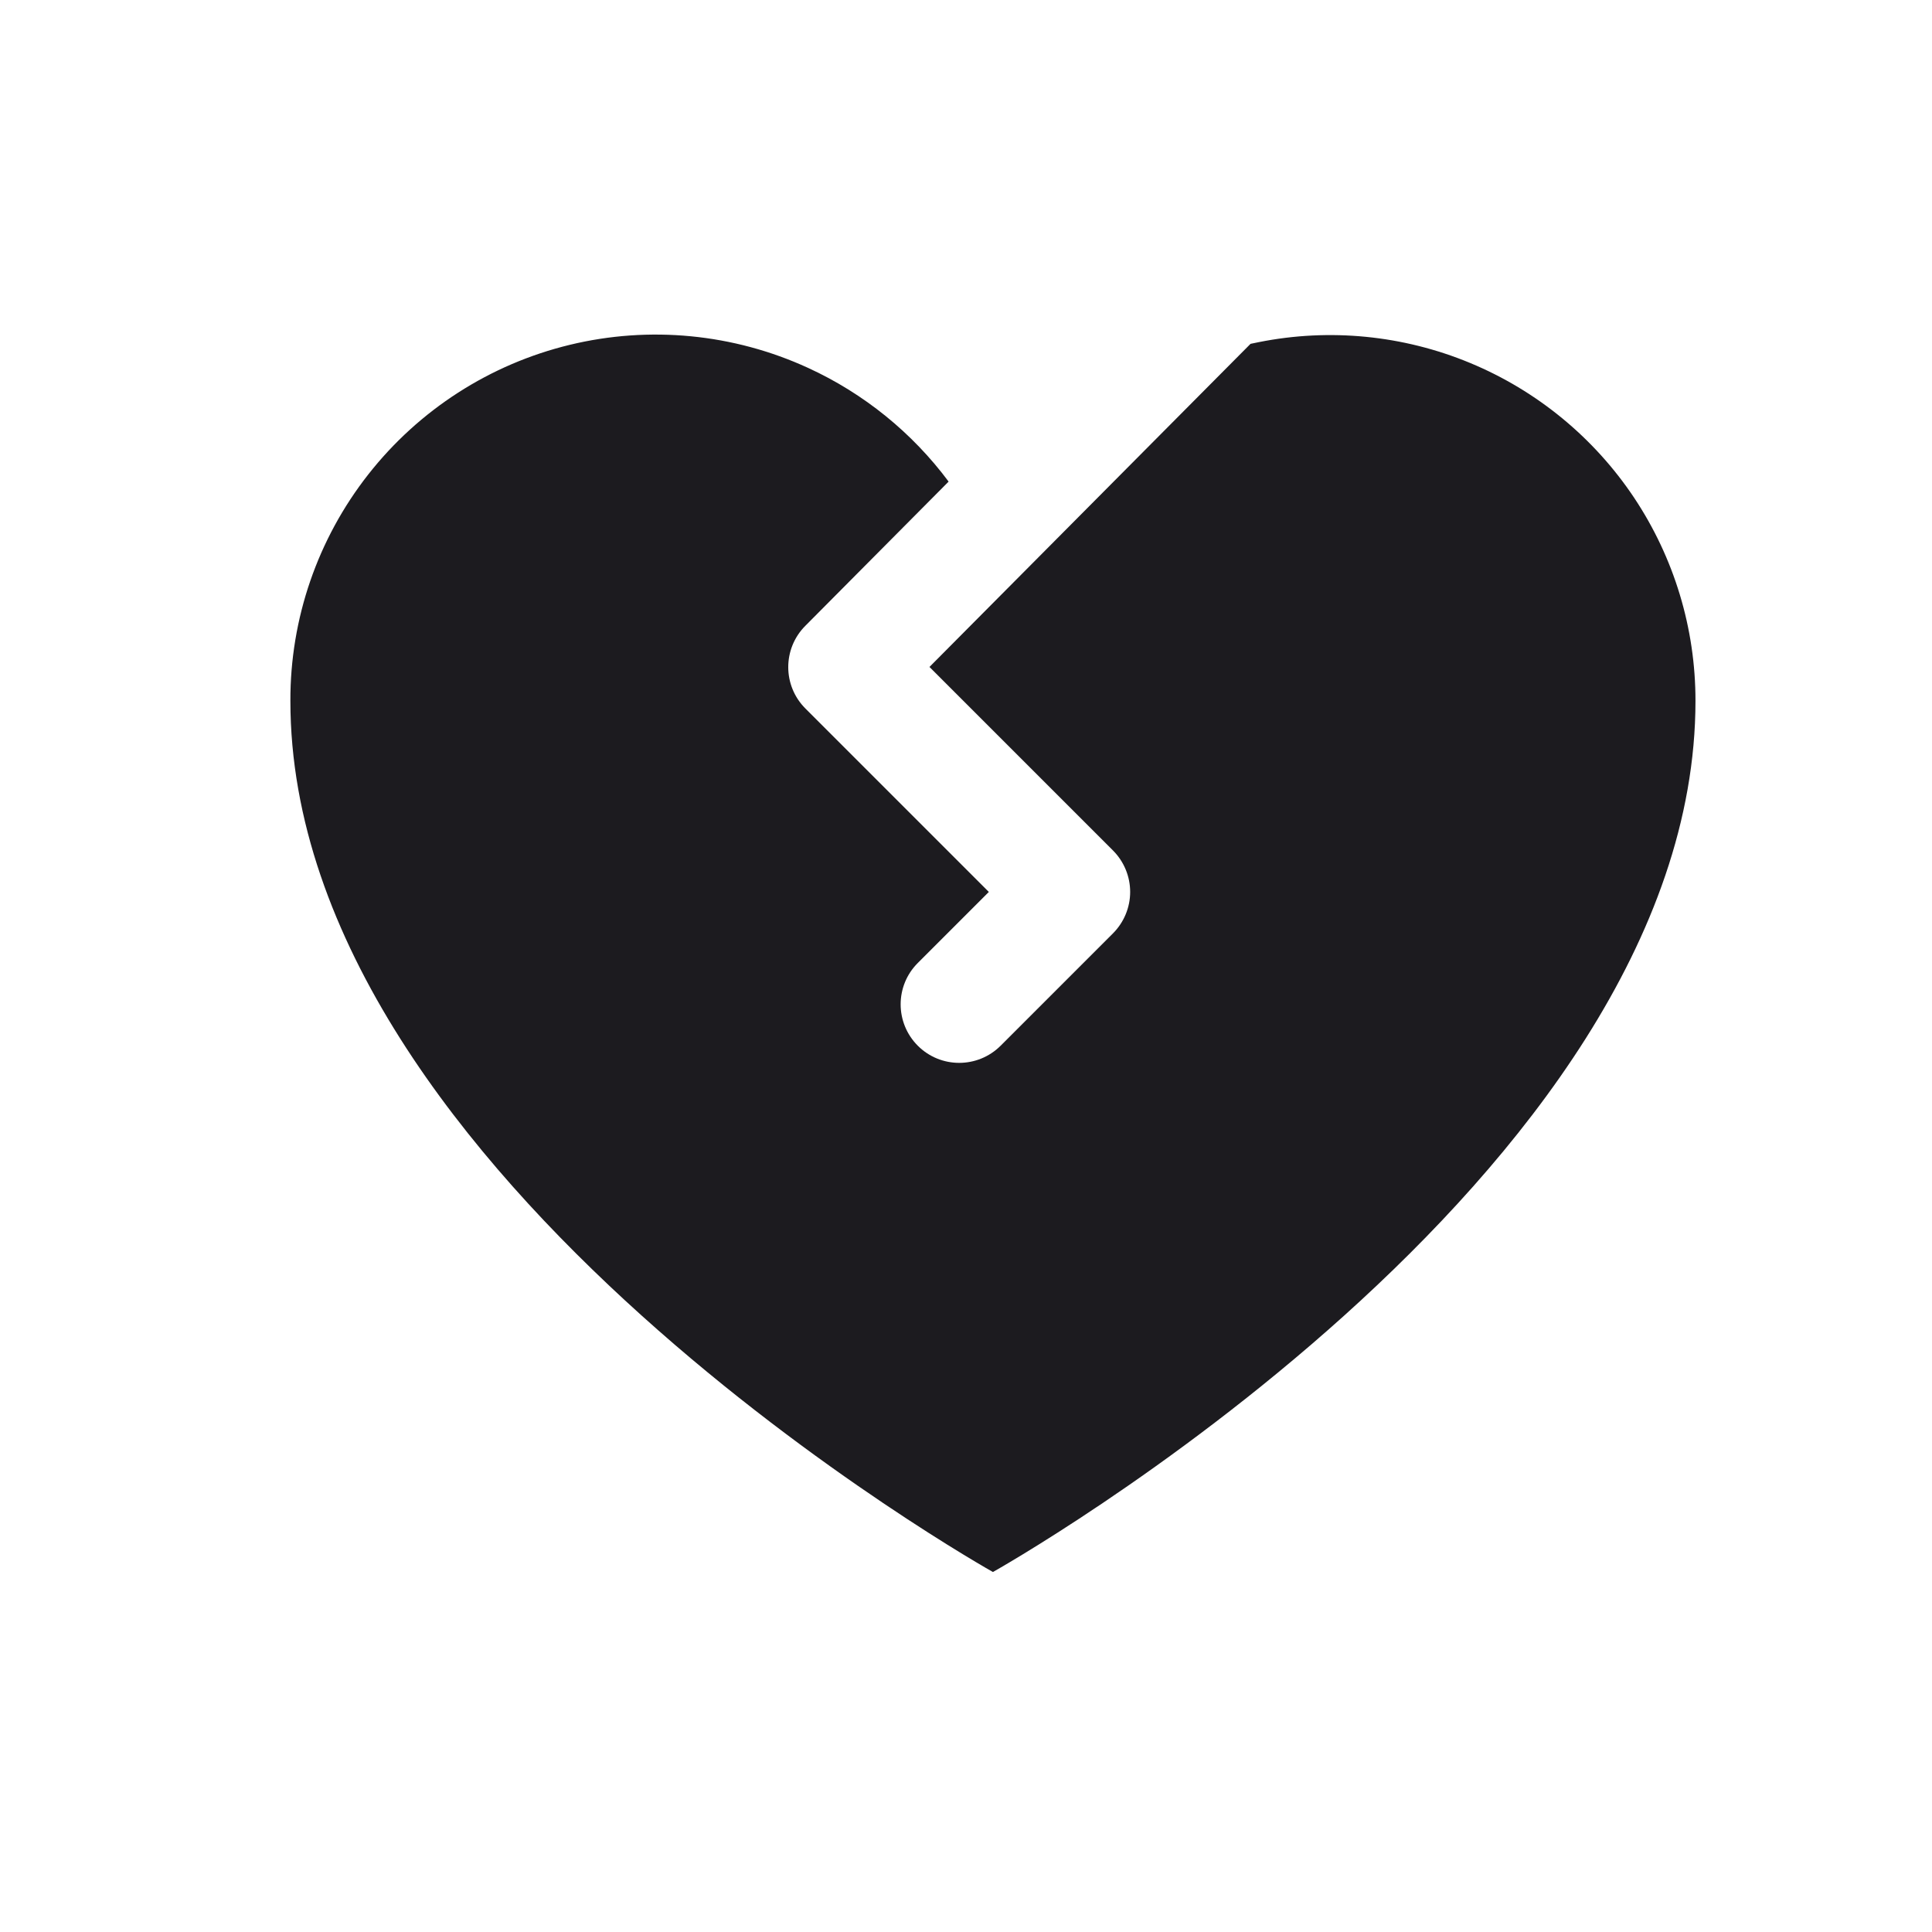 <svg width="33" height="33" viewBox="0 0 33 33" fill="none" xmlns="http://www.w3.org/2000/svg">
<path fill-rule="evenodd" clip-rule="evenodd" d="M16.203 8.226C15.582 7.392 14.758 6.722 13.803 6.284C12.529 5.699 11.094 5.56 9.732 5.89C8.369 6.22 7.157 7 6.291 8.103C5.425 9.206 4.956 10.568 4.96 11.971C4.96 20.131 16.96 26.851 16.96 26.851C16.96 26.851 28.96 20.131 28.96 11.971C28.961 10.735 28.596 9.528 27.911 8.5C27.225 7.473 26.25 6.672 25.109 6.199C23.968 5.726 22.712 5.602 21.501 5.844C21.453 5.853 21.406 5.863 21.36 5.873L15.876 11.392L19.011 14.527C19.198 14.715 19.304 14.969 19.304 15.235C19.304 15.5 19.198 15.754 19.011 15.942L17.091 17.862C16.7 18.252 16.067 18.252 15.677 17.862C15.286 17.471 15.286 16.838 15.677 16.448L16.89 15.235L13.757 12.102C13.367 11.712 13.366 11.081 13.755 10.69L16.203 8.226Z" fill="#1C1B1F"/>
</svg>
